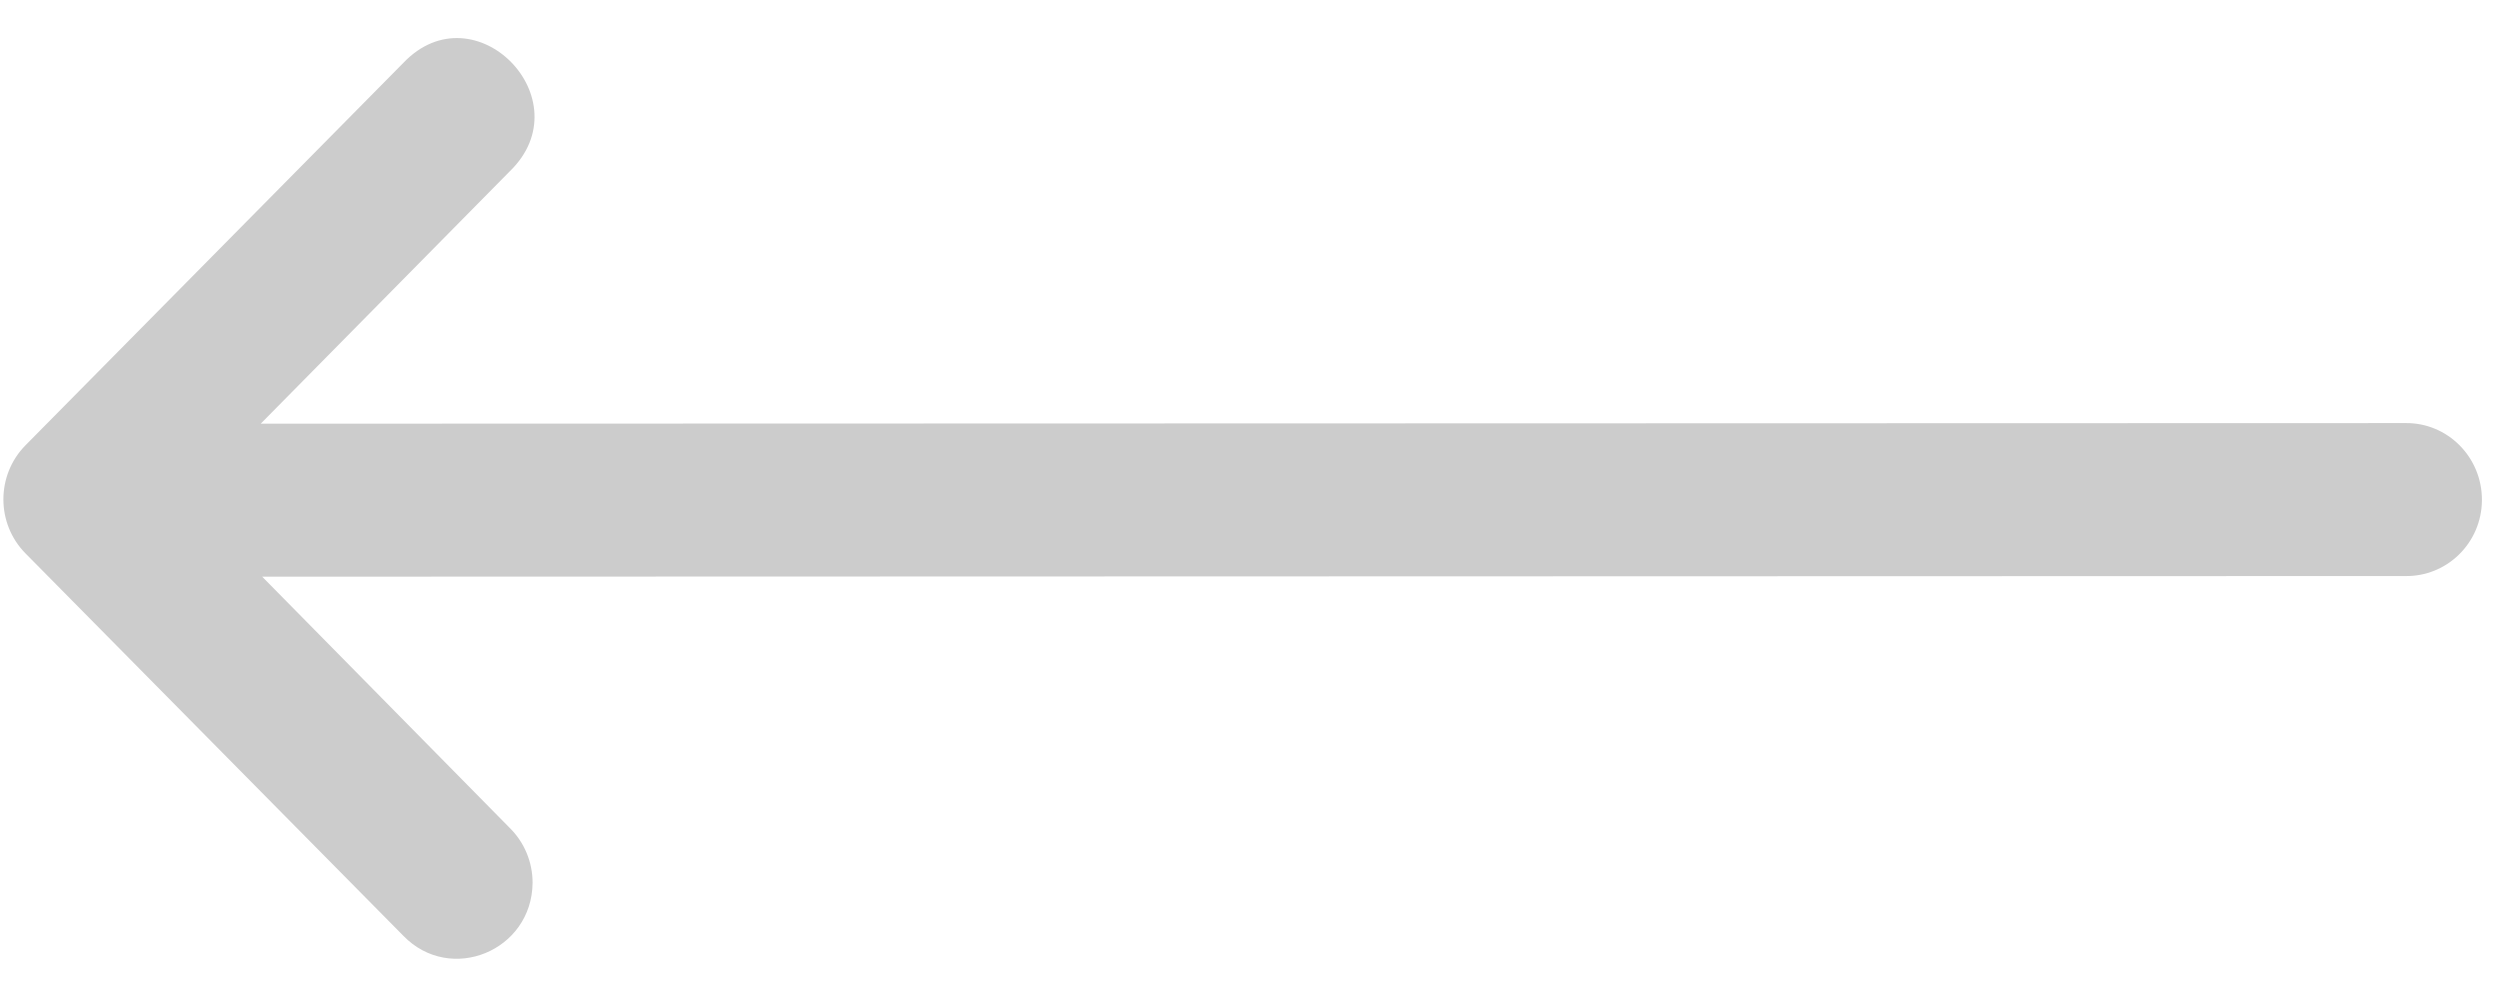 <svg width="55" height="22" viewBox="0 0 55 22" fill="none" xmlns="http://www.w3.org/2000/svg">
<path d="M52.91 12.673L5.768 12.687L11.214 18.214C11.536 18.531 11.717 18.966 11.717 19.421C11.704 20.92 9.91 21.656 8.873 20.587L0.563 12.177C-0.088 11.52 -0.088 10.452 0.563 9.794L8.873 1.384C10.442 -0.263 12.848 2.189 11.214 3.77L5.736 9.321L52.91 9.308C53.846 9.291 54.611 10.061 54.602 11.01C54.595 11.945 53.832 12.691 52.91 12.673Z" fill="#CCCCCC"/>
</svg>
